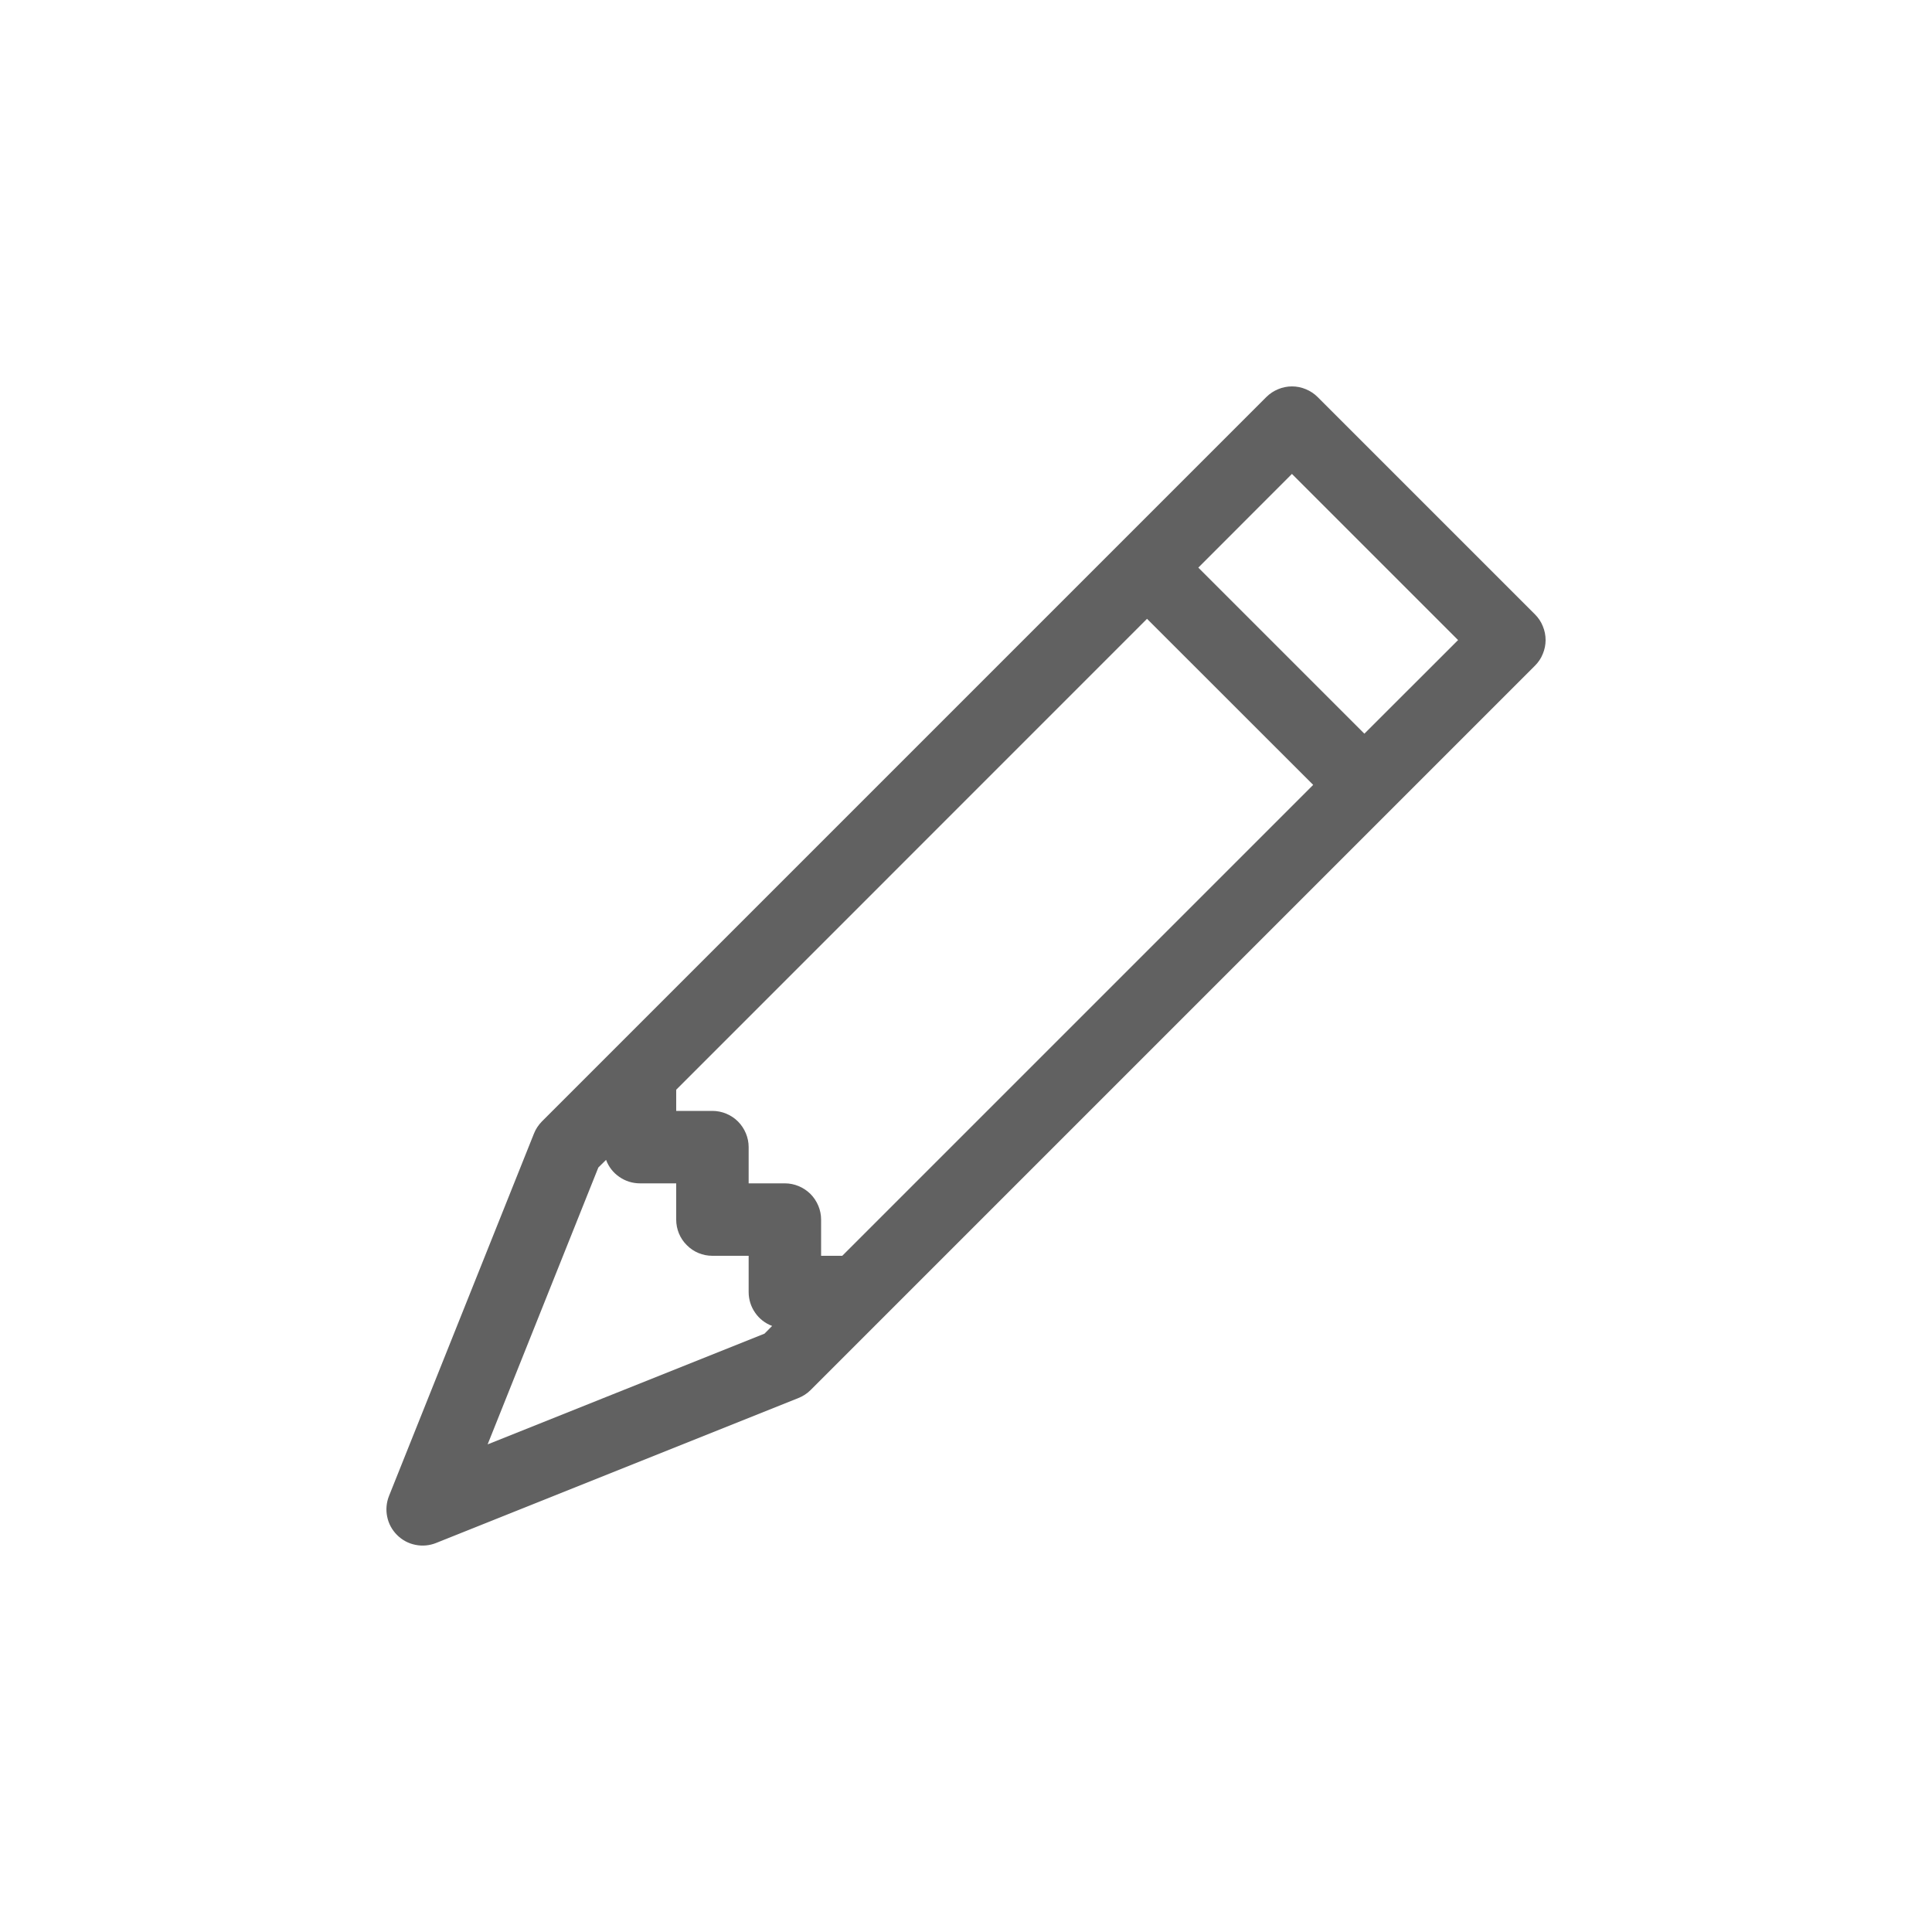 <svg width="20" height="20" viewBox="0 0 20 20" fill="none" xmlns="http://www.w3.org/2000/svg">
<path d="M13.109 4.11C13.144 4.075 13.185 4.048 13.231 4.029C13.276 4.01 13.325 4 13.374 4C13.424 4 13.473 4.01 13.518 4.029C13.564 4.048 13.605 4.075 13.64 4.11L15.89 6.36C15.925 6.395 15.953 6.436 15.971 6.482C15.99 6.527 16 6.576 16 6.626C16 6.675 15.99 6.724 15.971 6.769C15.953 6.815 15.925 6.856 15.89 6.891L8.39 14.391C8.354 14.427 8.311 14.454 8.264 14.473L4.514 15.973C4.446 16 4.372 16.007 4.3 15.992C4.228 15.978 4.162 15.942 4.11 15.89C4.058 15.838 4.022 15.772 4.008 15.7C3.993 15.629 4 15.554 4.027 15.486L5.527 11.736C5.545 11.689 5.574 11.646 5.609 11.61L13.109 4.11ZM12.405 5.876L14.124 7.595L15.094 6.626L13.374 4.906L12.405 5.876ZM13.594 8.125L11.874 6.406L7 11.281V11.5H7.375C7.474 11.5 7.57 11.54 7.64 11.61C7.71 11.681 7.75 11.776 7.75 11.875V12.25H8.125C8.224 12.25 8.319 12.29 8.39 12.36C8.46 12.431 8.5 12.526 8.5 12.625V13H8.719L13.594 8.125ZM6.274 12.007L6.194 12.086L5.048 14.952L7.914 13.806L7.993 13.726C7.922 13.7 7.86 13.652 7.817 13.589C7.773 13.526 7.75 13.452 7.75 13.375V13H7.375C7.275 13 7.18 12.961 7.11 12.89C7.039 12.82 7 12.725 7 12.625V12.25H6.625C6.548 12.25 6.474 12.227 6.411 12.183C6.348 12.14 6.3 12.078 6.274 12.007Z" fill="#616161"/>
</svg>
